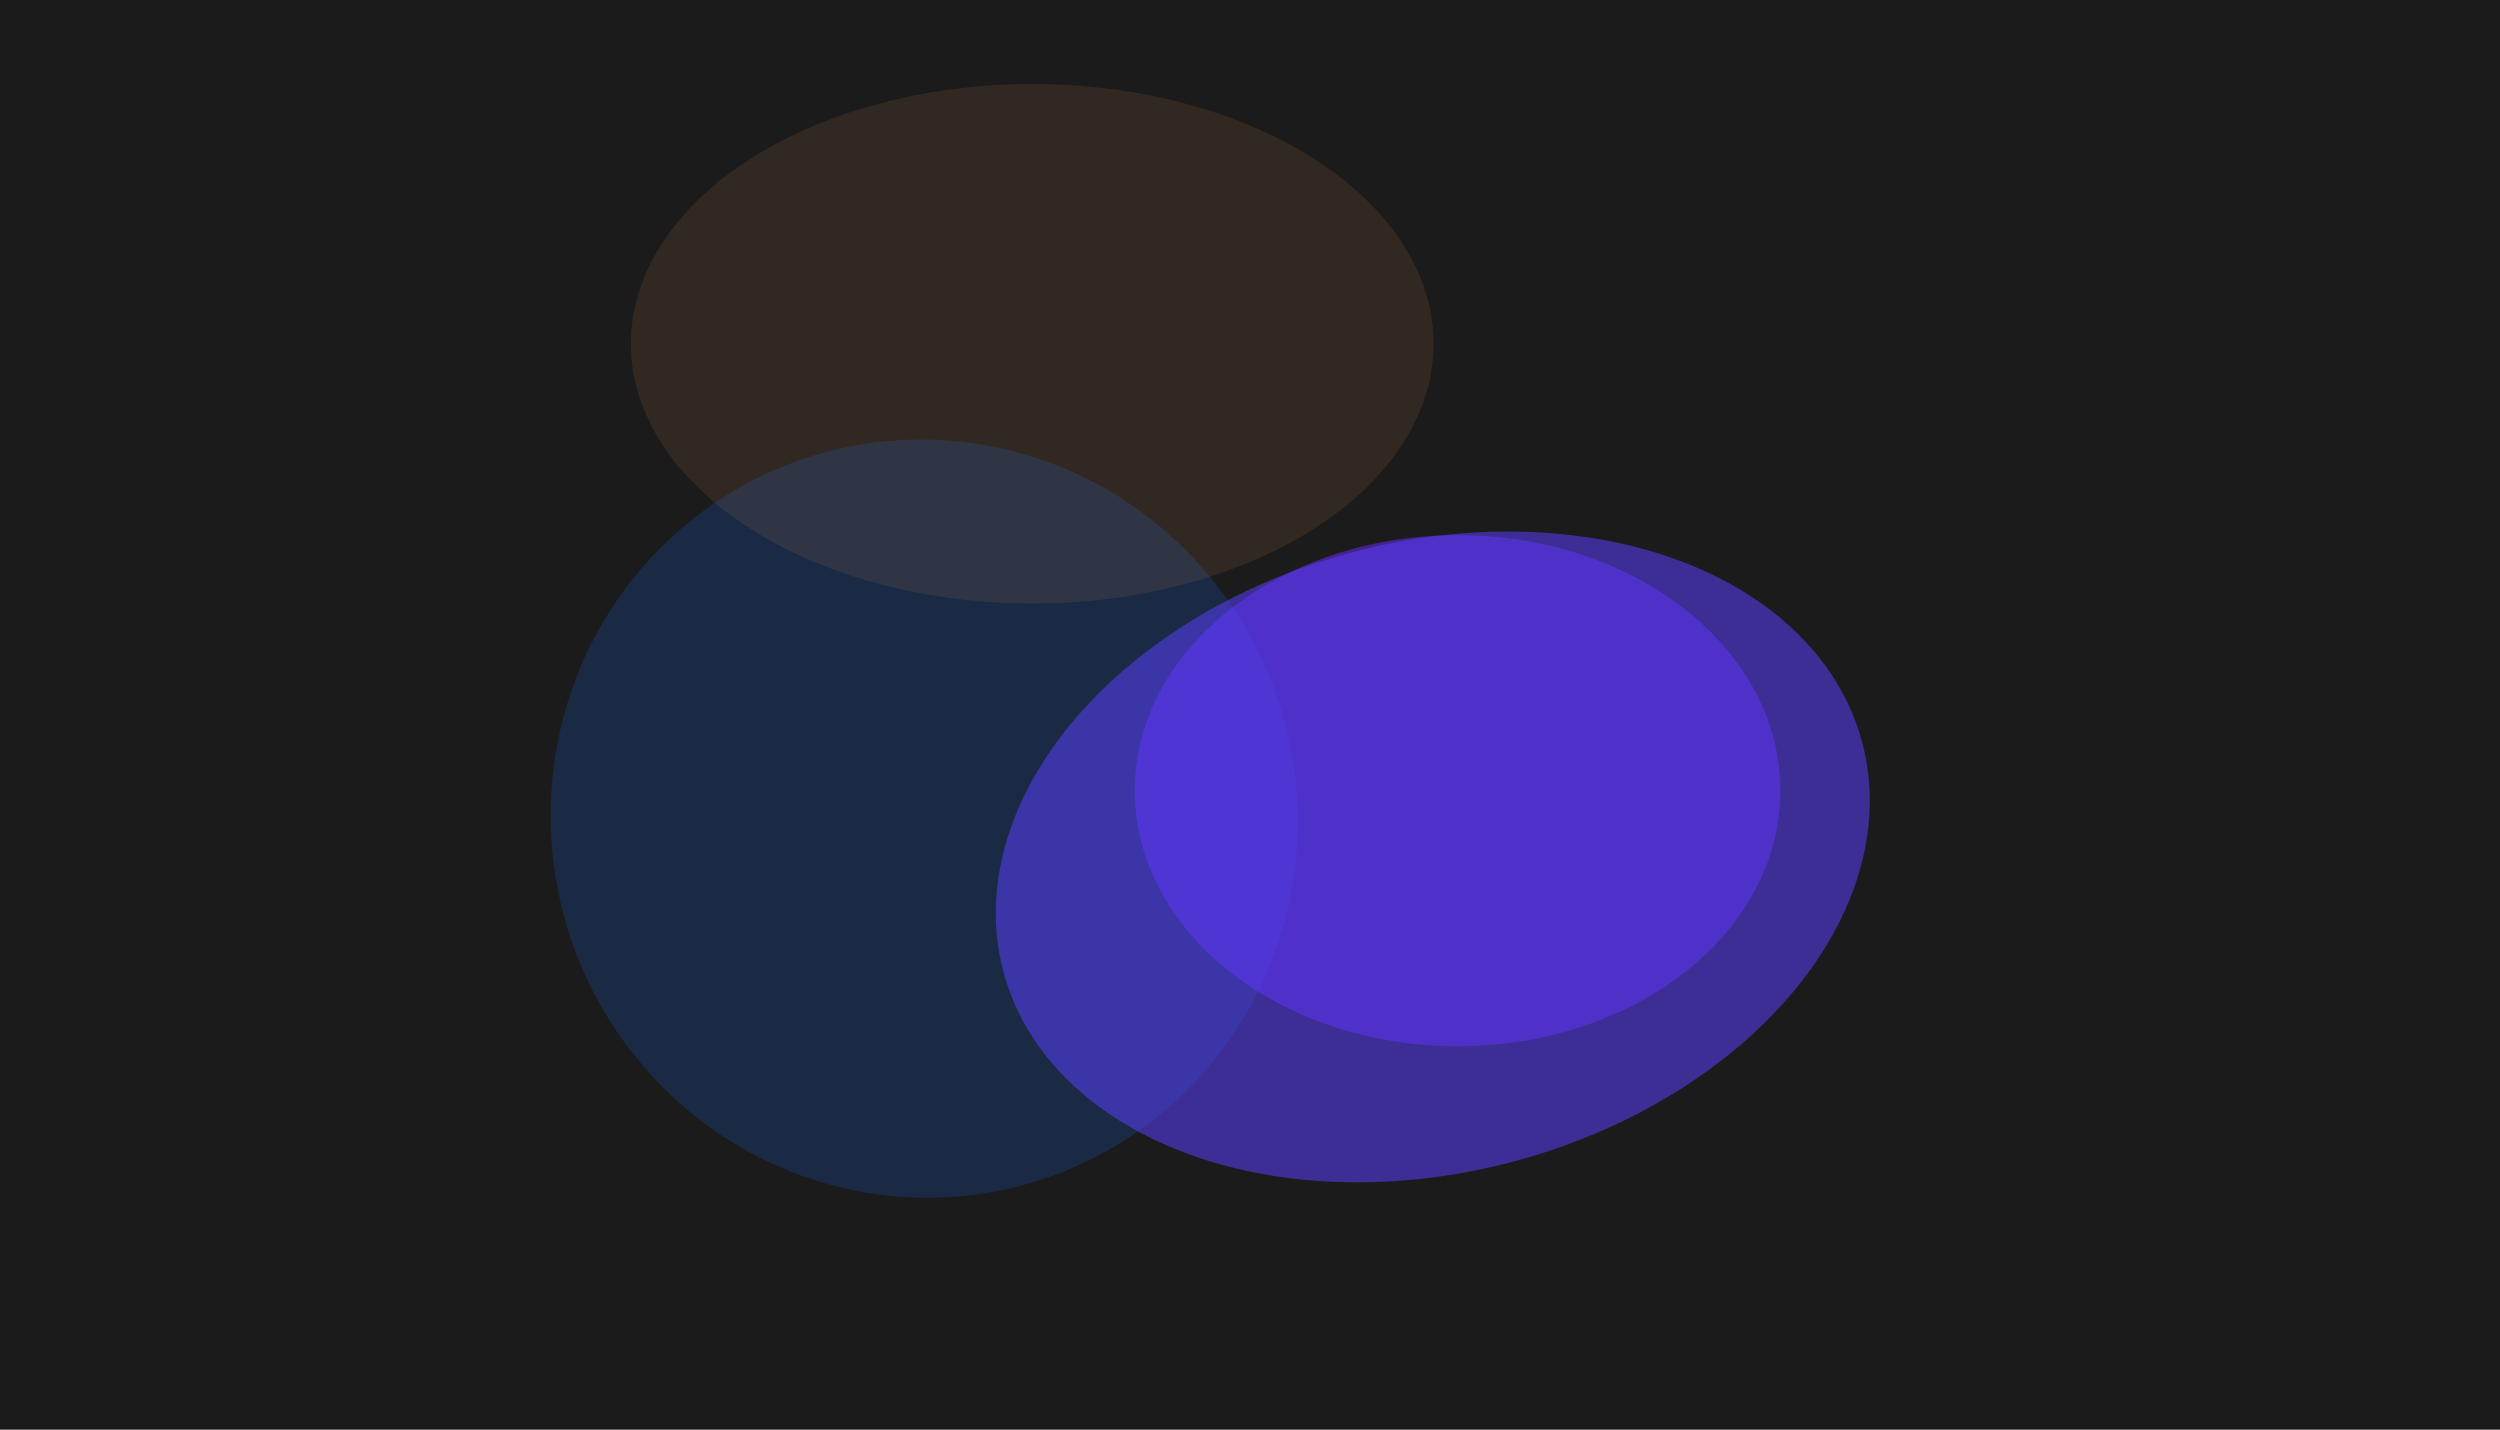 <svg width="1280" height="732" viewBox="0 0 1280 732" fill="none" xmlns="http://www.w3.org/2000/svg">
<rect width="1280" height="732" fill="#1B1B1B"/>
<g clip-path="url(#clip0_11829_18695)">
<g filter="url(#filter0_f_11829_18695)">
<ellipse cx="473.204" cy="419.154" rx="191.07" ry="194.324" transform="rotate(165 473.204 419.154)" fill="#155BC4" fill-opacity="0.24"/>
</g>
<g filter="url(#filter1_f_11829_18695)">
<ellipse cx="528.502" cy="176" rx="205.5" ry="133" fill="#E99152" fill-opacity="0.11"/>
</g>
<g filter="url(#filter2_f_11829_18695)">
<ellipse cx="746.276" cy="404.844" rx="165.277" ry="130.844" fill="#6F2CFF" fill-opacity="0.5"/>
</g>
<g filter="url(#filter3_f_11829_18695)">
<ellipse cx="733.579" cy="438.753" rx="227.571" ry="161.35" transform="rotate(165 733.579 438.753)" fill="#5A3FFF" fill-opacity="0.53"/>
</g>
</g>
<defs>
<filter id="filter0_f_11829_18695" x="81.867" y="24.998" width="782.676" height="788.312" filterUnits="userSpaceOnUse" color-interpolation-filters="sRGB">
<feFlood flood-opacity="0" result="BackgroundImageFix"/>
<feBlend mode="normal" in="SourceGraphic" in2="BackgroundImageFix" result="shape"/>
<feGaussianBlur stdDeviation="100" result="effect1_foregroundBlur_11829_18695"/>
</filter>
<filter id="filter1_f_11829_18695" x="23.002" y="-257" width="1011" height="866" filterUnits="userSpaceOnUse" color-interpolation-filters="sRGB">
<feFlood flood-opacity="0" result="BackgroundImageFix"/>
<feBlend mode="normal" in="SourceGraphic" in2="BackgroundImageFix" result="shape"/>
<feGaussianBlur stdDeviation="150" result="effect1_foregroundBlur_11829_18695"/>
</filter>
<filter id="filter2_f_11829_18695" x="281" y="-26" width="930.553" height="861.688" filterUnits="userSpaceOnUse" color-interpolation-filters="sRGB">
<feFlood flood-opacity="0" result="BackgroundImageFix"/>
<feBlend mode="normal" in="SourceGraphic" in2="BackgroundImageFix" result="shape"/>
<feGaussianBlur stdDeviation="150" result="effect1_foregroundBlur_11829_18695"/>
</filter>
<filter id="filter3_f_11829_18695" x="9.789" y="-227.902" width="1447.58" height="1333.31" filterUnits="userSpaceOnUse" color-interpolation-filters="sRGB">
<feFlood flood-opacity="0" result="BackgroundImageFix"/>
<feBlend mode="normal" in="SourceGraphic" in2="BackgroundImageFix" result="shape"/>
<feGaussianBlur stdDeviation="250" result="effect1_foregroundBlur_11829_18695"/>
</filter>
<clipPath id="clip0_11829_18695">
<rect width="1280" height="732" fill="white"/>
</clipPath>
</defs>
</svg>
